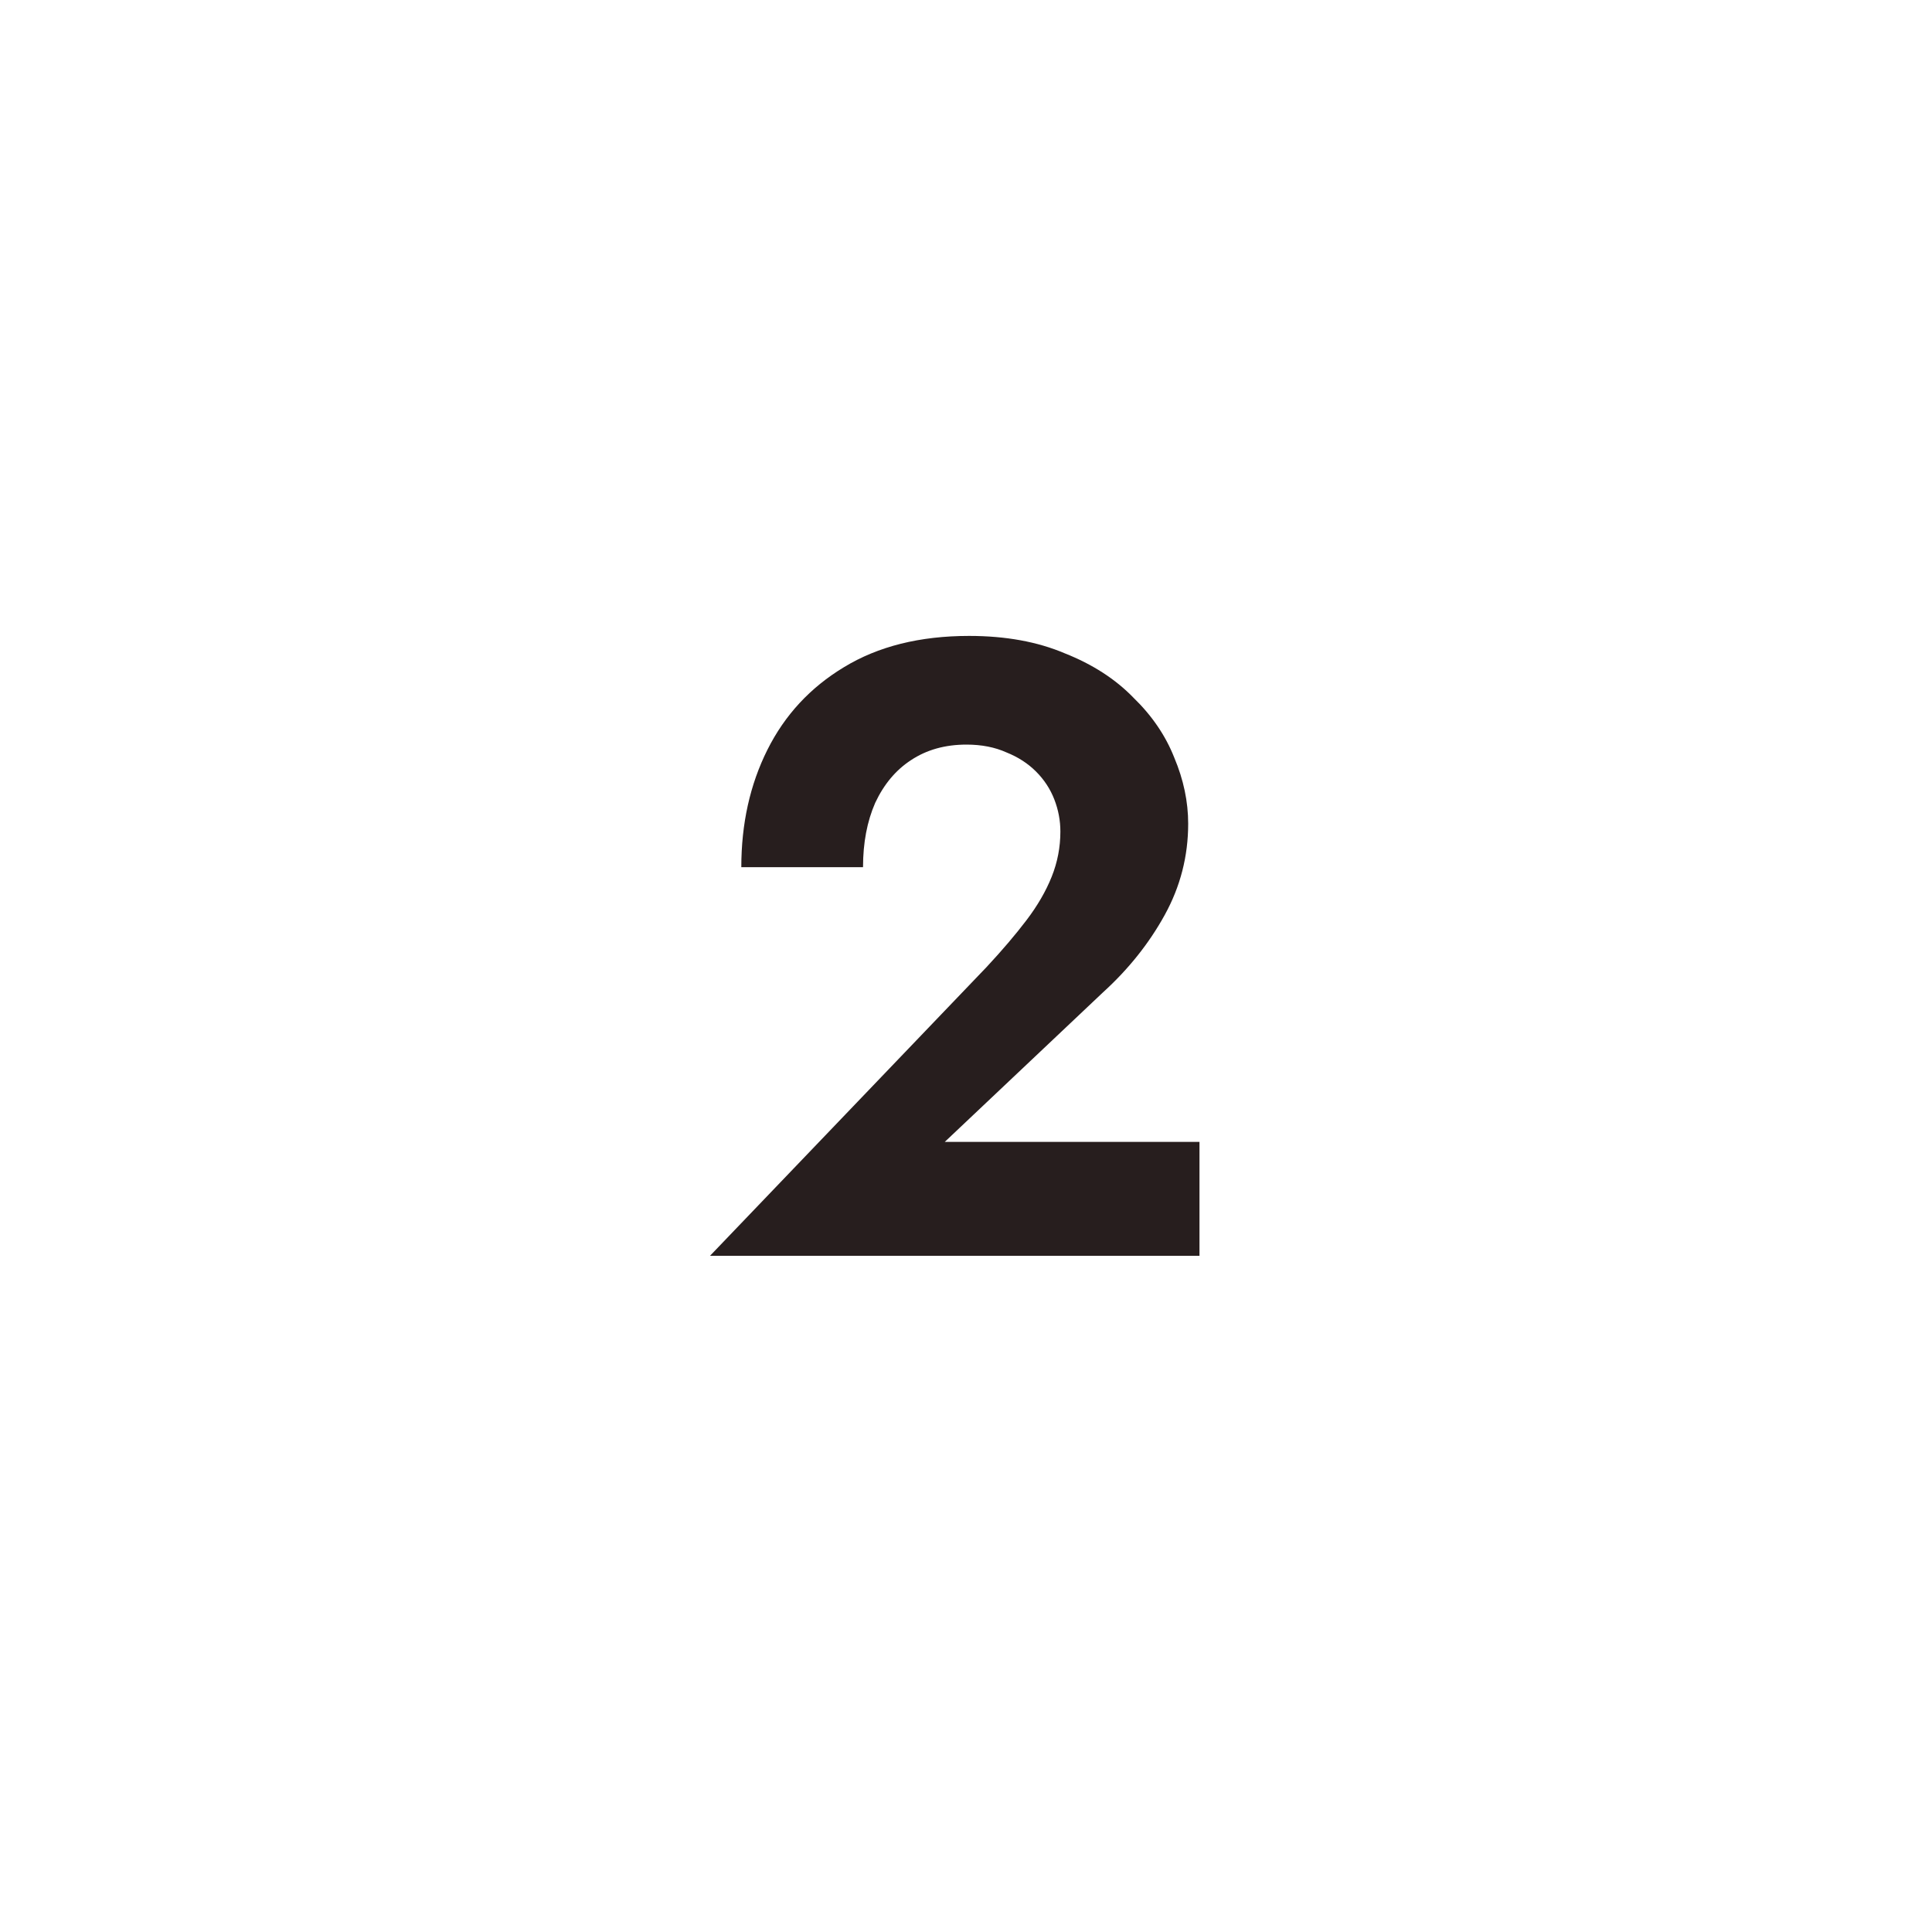 <svg width="40" height="40" viewBox="0 0 40 40" fill="none" xmlns="http://www.w3.org/2000/svg">
<path d="M14.7 26L20.424 20.024C20.748 19.676 21.024 19.352 21.252 19.052C21.48 18.752 21.654 18.452 21.774 18.152C21.894 17.852 21.954 17.54 21.954 17.216C21.954 16.988 21.912 16.766 21.828 16.55C21.744 16.334 21.618 16.142 21.45 15.974C21.282 15.806 21.078 15.674 20.838 15.578C20.598 15.47 20.322 15.416 20.01 15.416C19.566 15.416 19.182 15.524 18.858 15.74C18.546 15.944 18.3 16.238 18.12 16.622C17.952 17.006 17.868 17.45 17.868 17.954H15.348C15.348 17.054 15.528 16.244 15.888 15.524C16.248 14.804 16.776 14.234 17.472 13.814C18.18 13.382 19.044 13.166 20.064 13.166C20.82 13.166 21.48 13.286 22.044 13.526C22.62 13.754 23.094 14.06 23.466 14.444C23.85 14.816 24.132 15.23 24.312 15.686C24.504 16.142 24.6 16.598 24.6 17.054C24.6 17.726 24.438 18.356 24.114 18.944C23.79 19.532 23.364 20.066 22.836 20.546L19.56 23.642H24.834V26H14.7Z" fill="#271E1E"/>
</svg>
